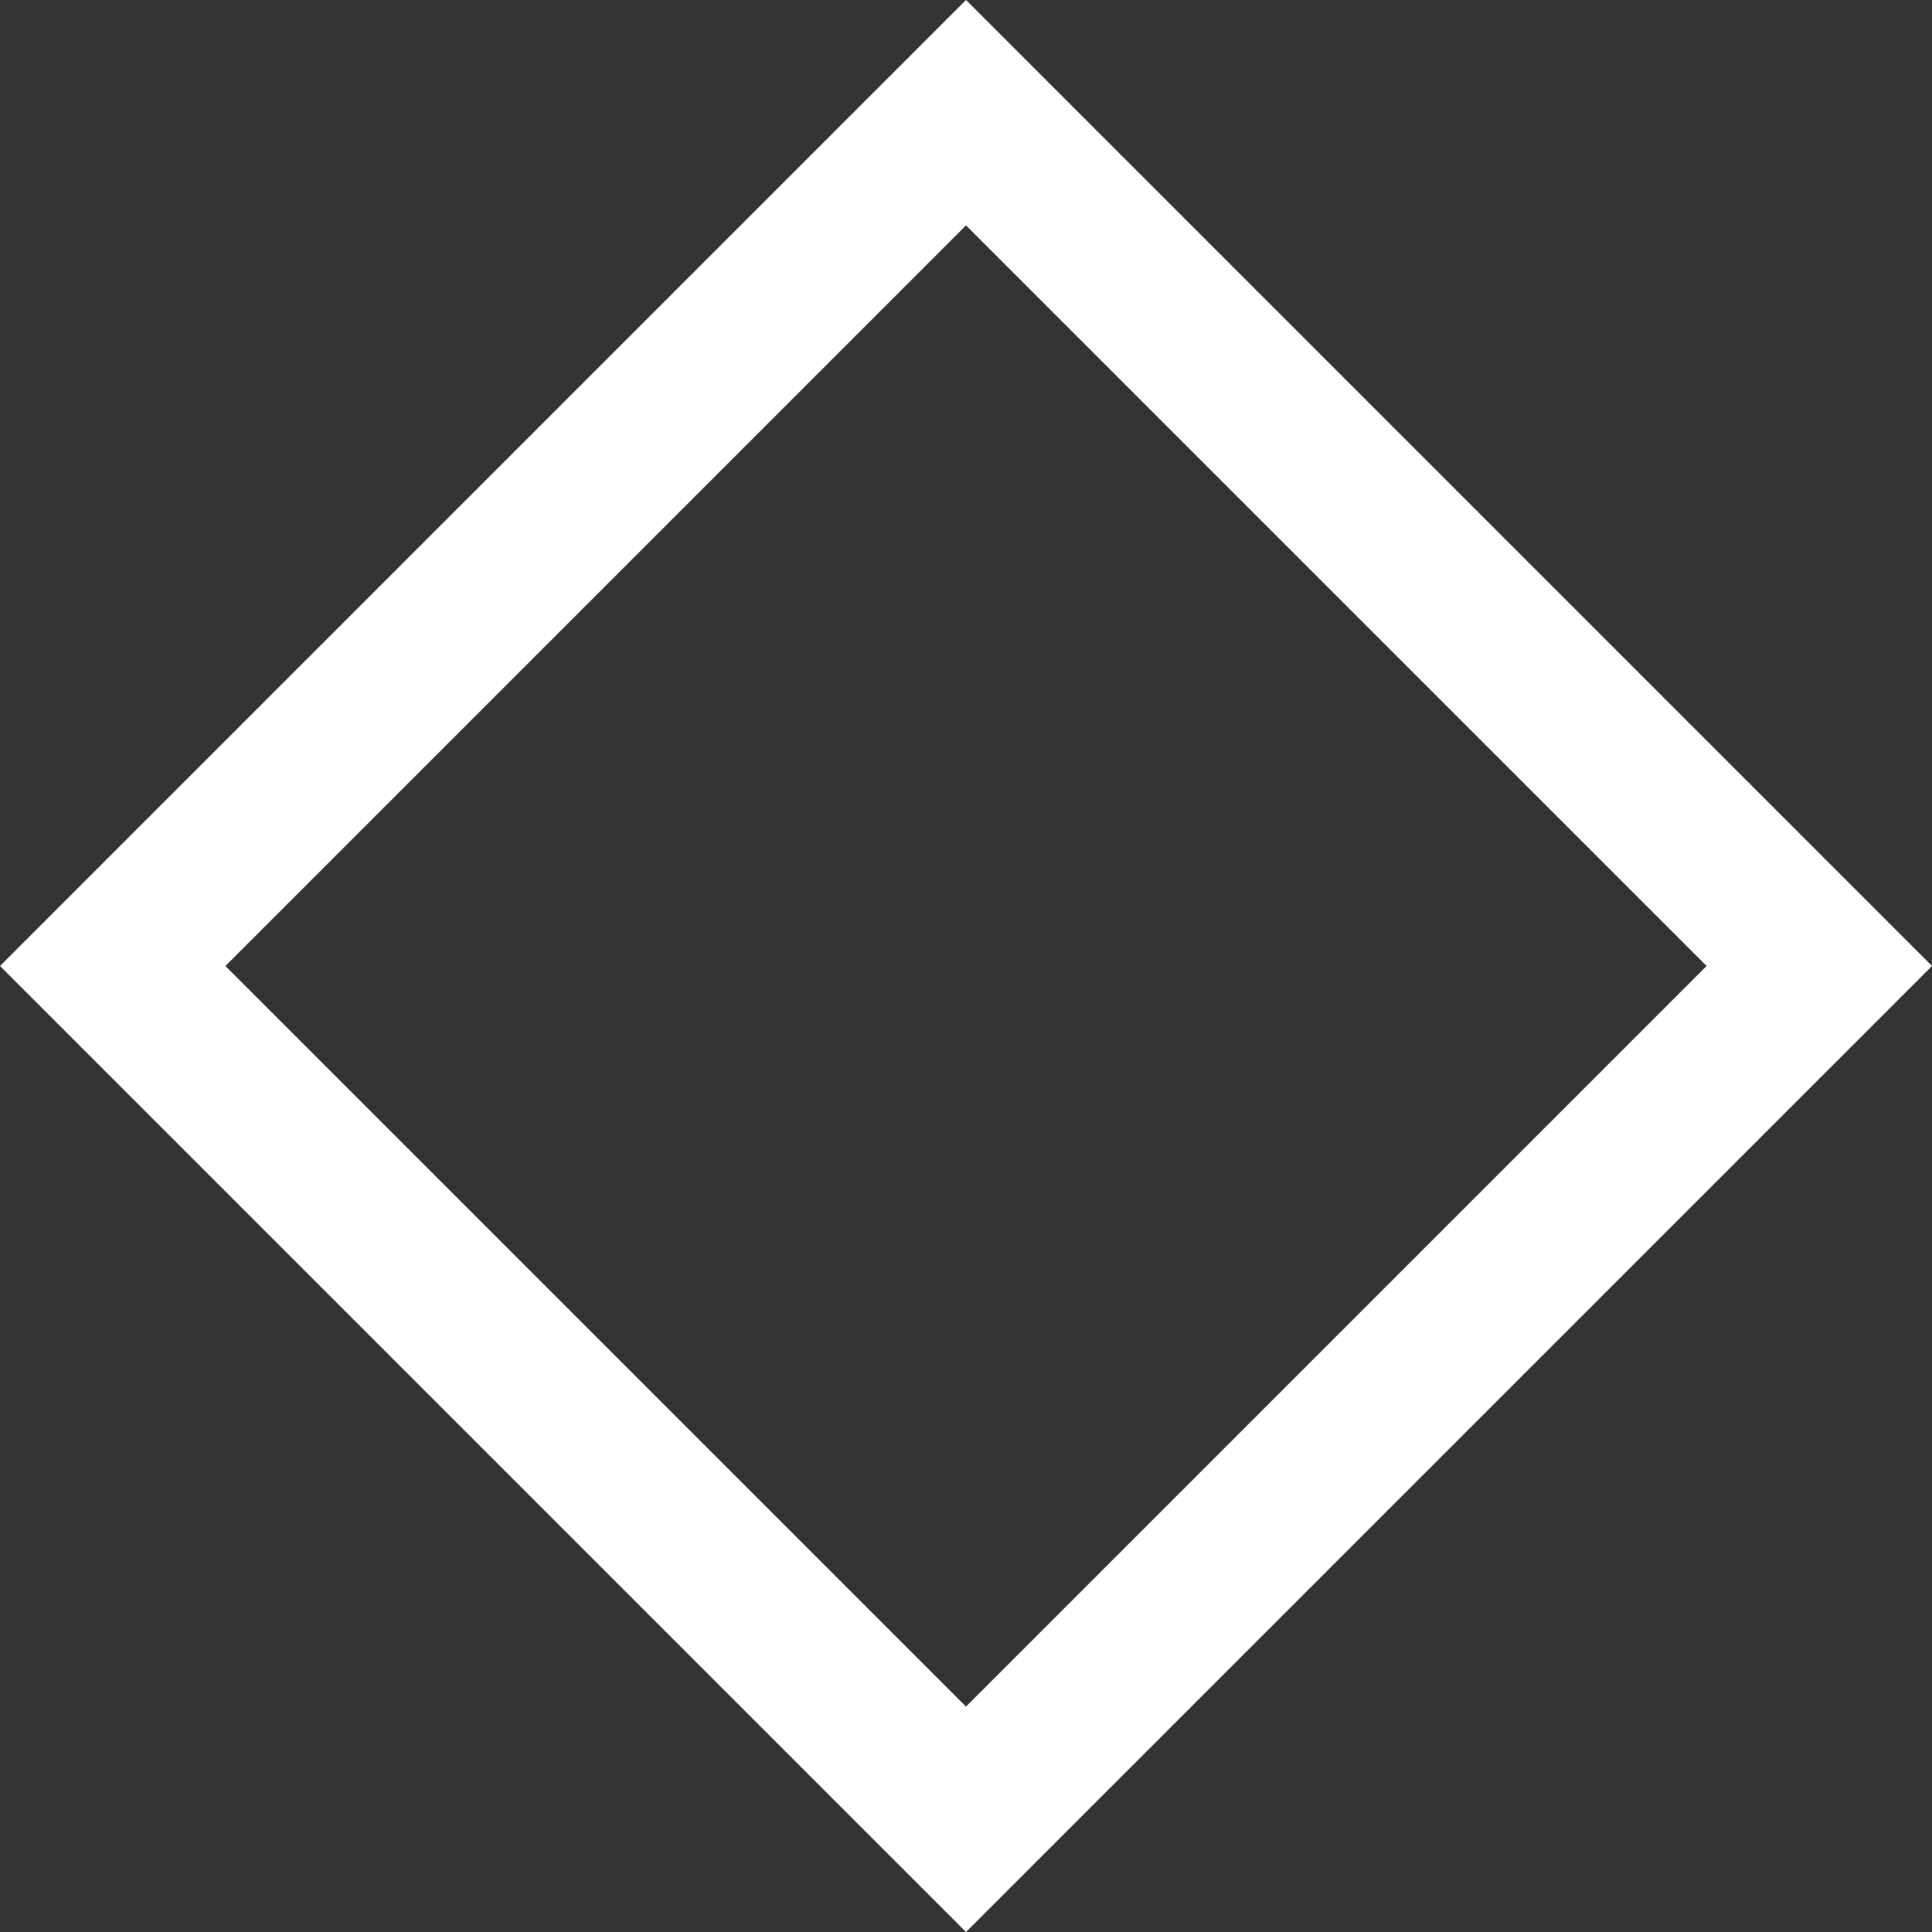 <?xml version="1.0" encoding="utf-8"?>
<!-- Generator: Adobe Illustrator 23.0.1, SVG Export Plug-In . SVG Version: 6.00 Build 0)  -->
<svg version="1.1" id="Ebene_1" xmlns="http://www.w3.org/2000/svg" xmlns:xlink="http://www.w3.org/1999/xlink" x="0px" y="0px"
	 viewBox="0 0 12 12" style="enable-background:new 0 0 12 12;" xml:space="preserve">
<rect x="0" y="0" width="12" height="12" fill="#333333" stroke="none"/>
<style type="text/css">
	.st0{fill:#FFFFFF;}
</style>
<g id="Isolationsmodus">
	<g>
		<path class="st0" d="M6,1.4L10.6,6L6,10.6L1.4,6L6,1.4 M6,0L0,6l6,6l6-6L6,0L6,0z"/>
	</g>
</g>
</svg>
